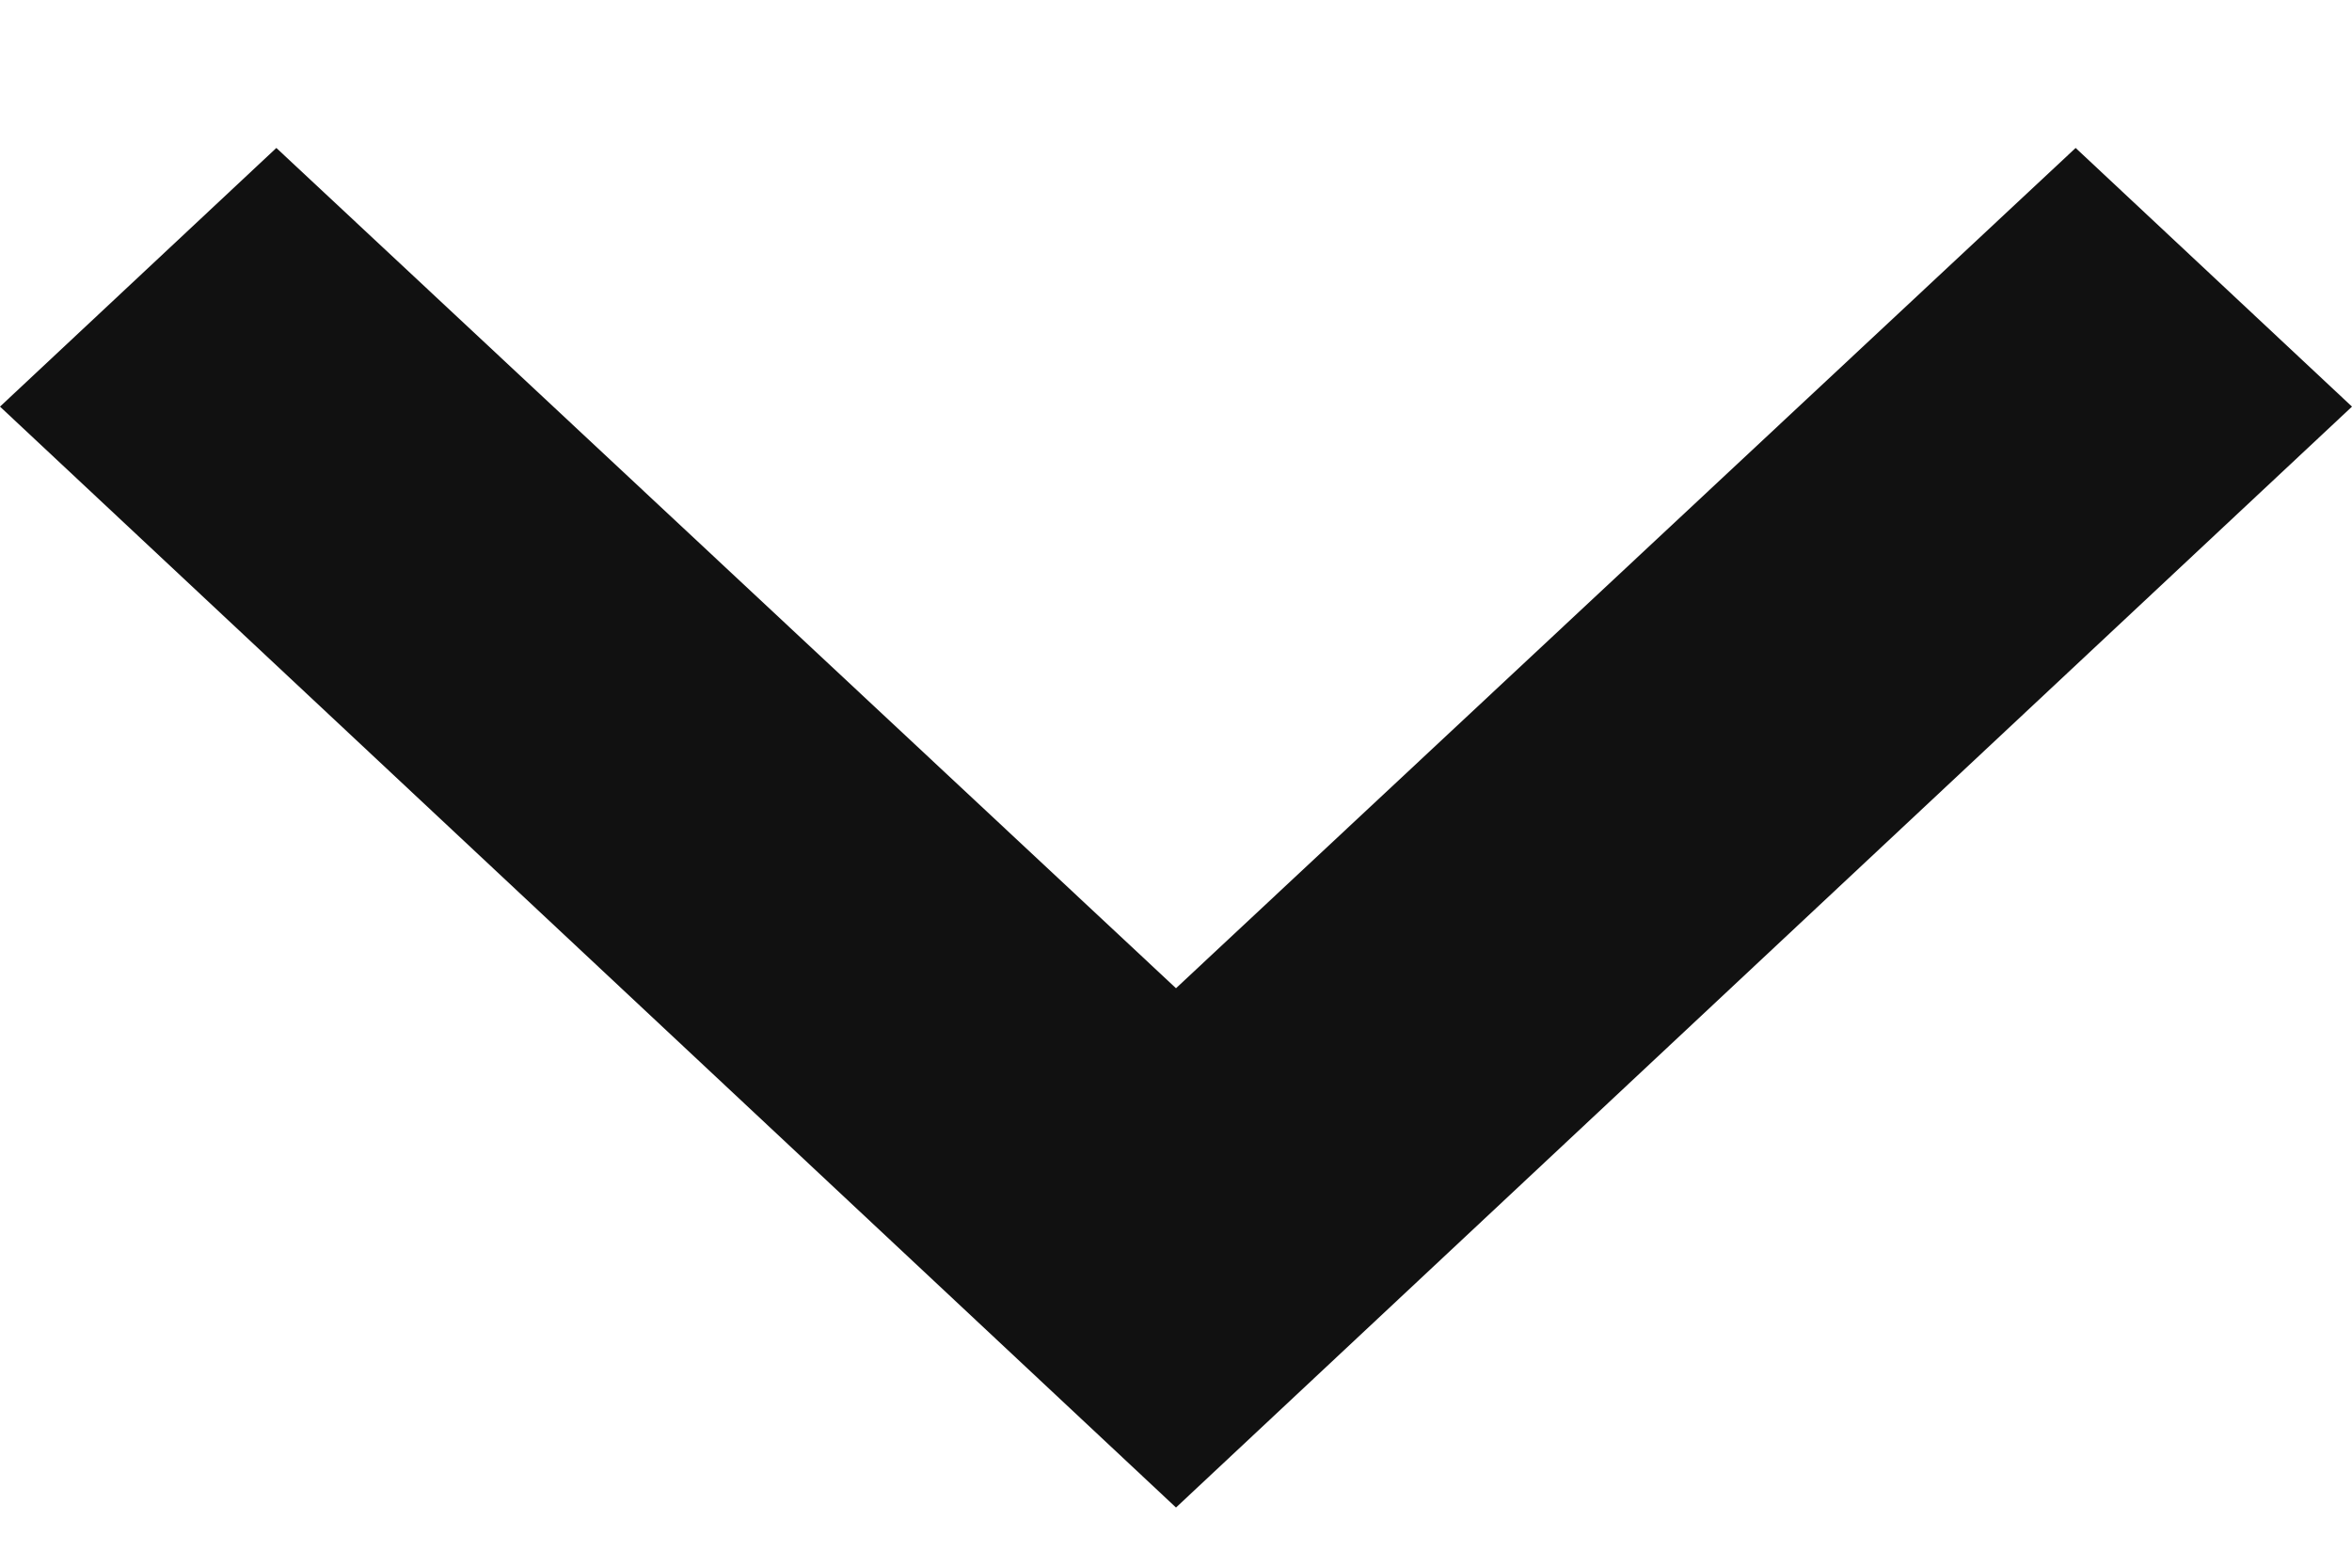 <svg width="12" height="8" viewBox="0 0 12 8" fill="none" xmlns="http://www.w3.org/2000/svg">
<path d="M12 2.075L10.59 0.755L6 5.043L1.41 0.755L-6.1633e-08 2.075L6 7.693L12 2.075Z" fill="#111111"/>
</svg>
